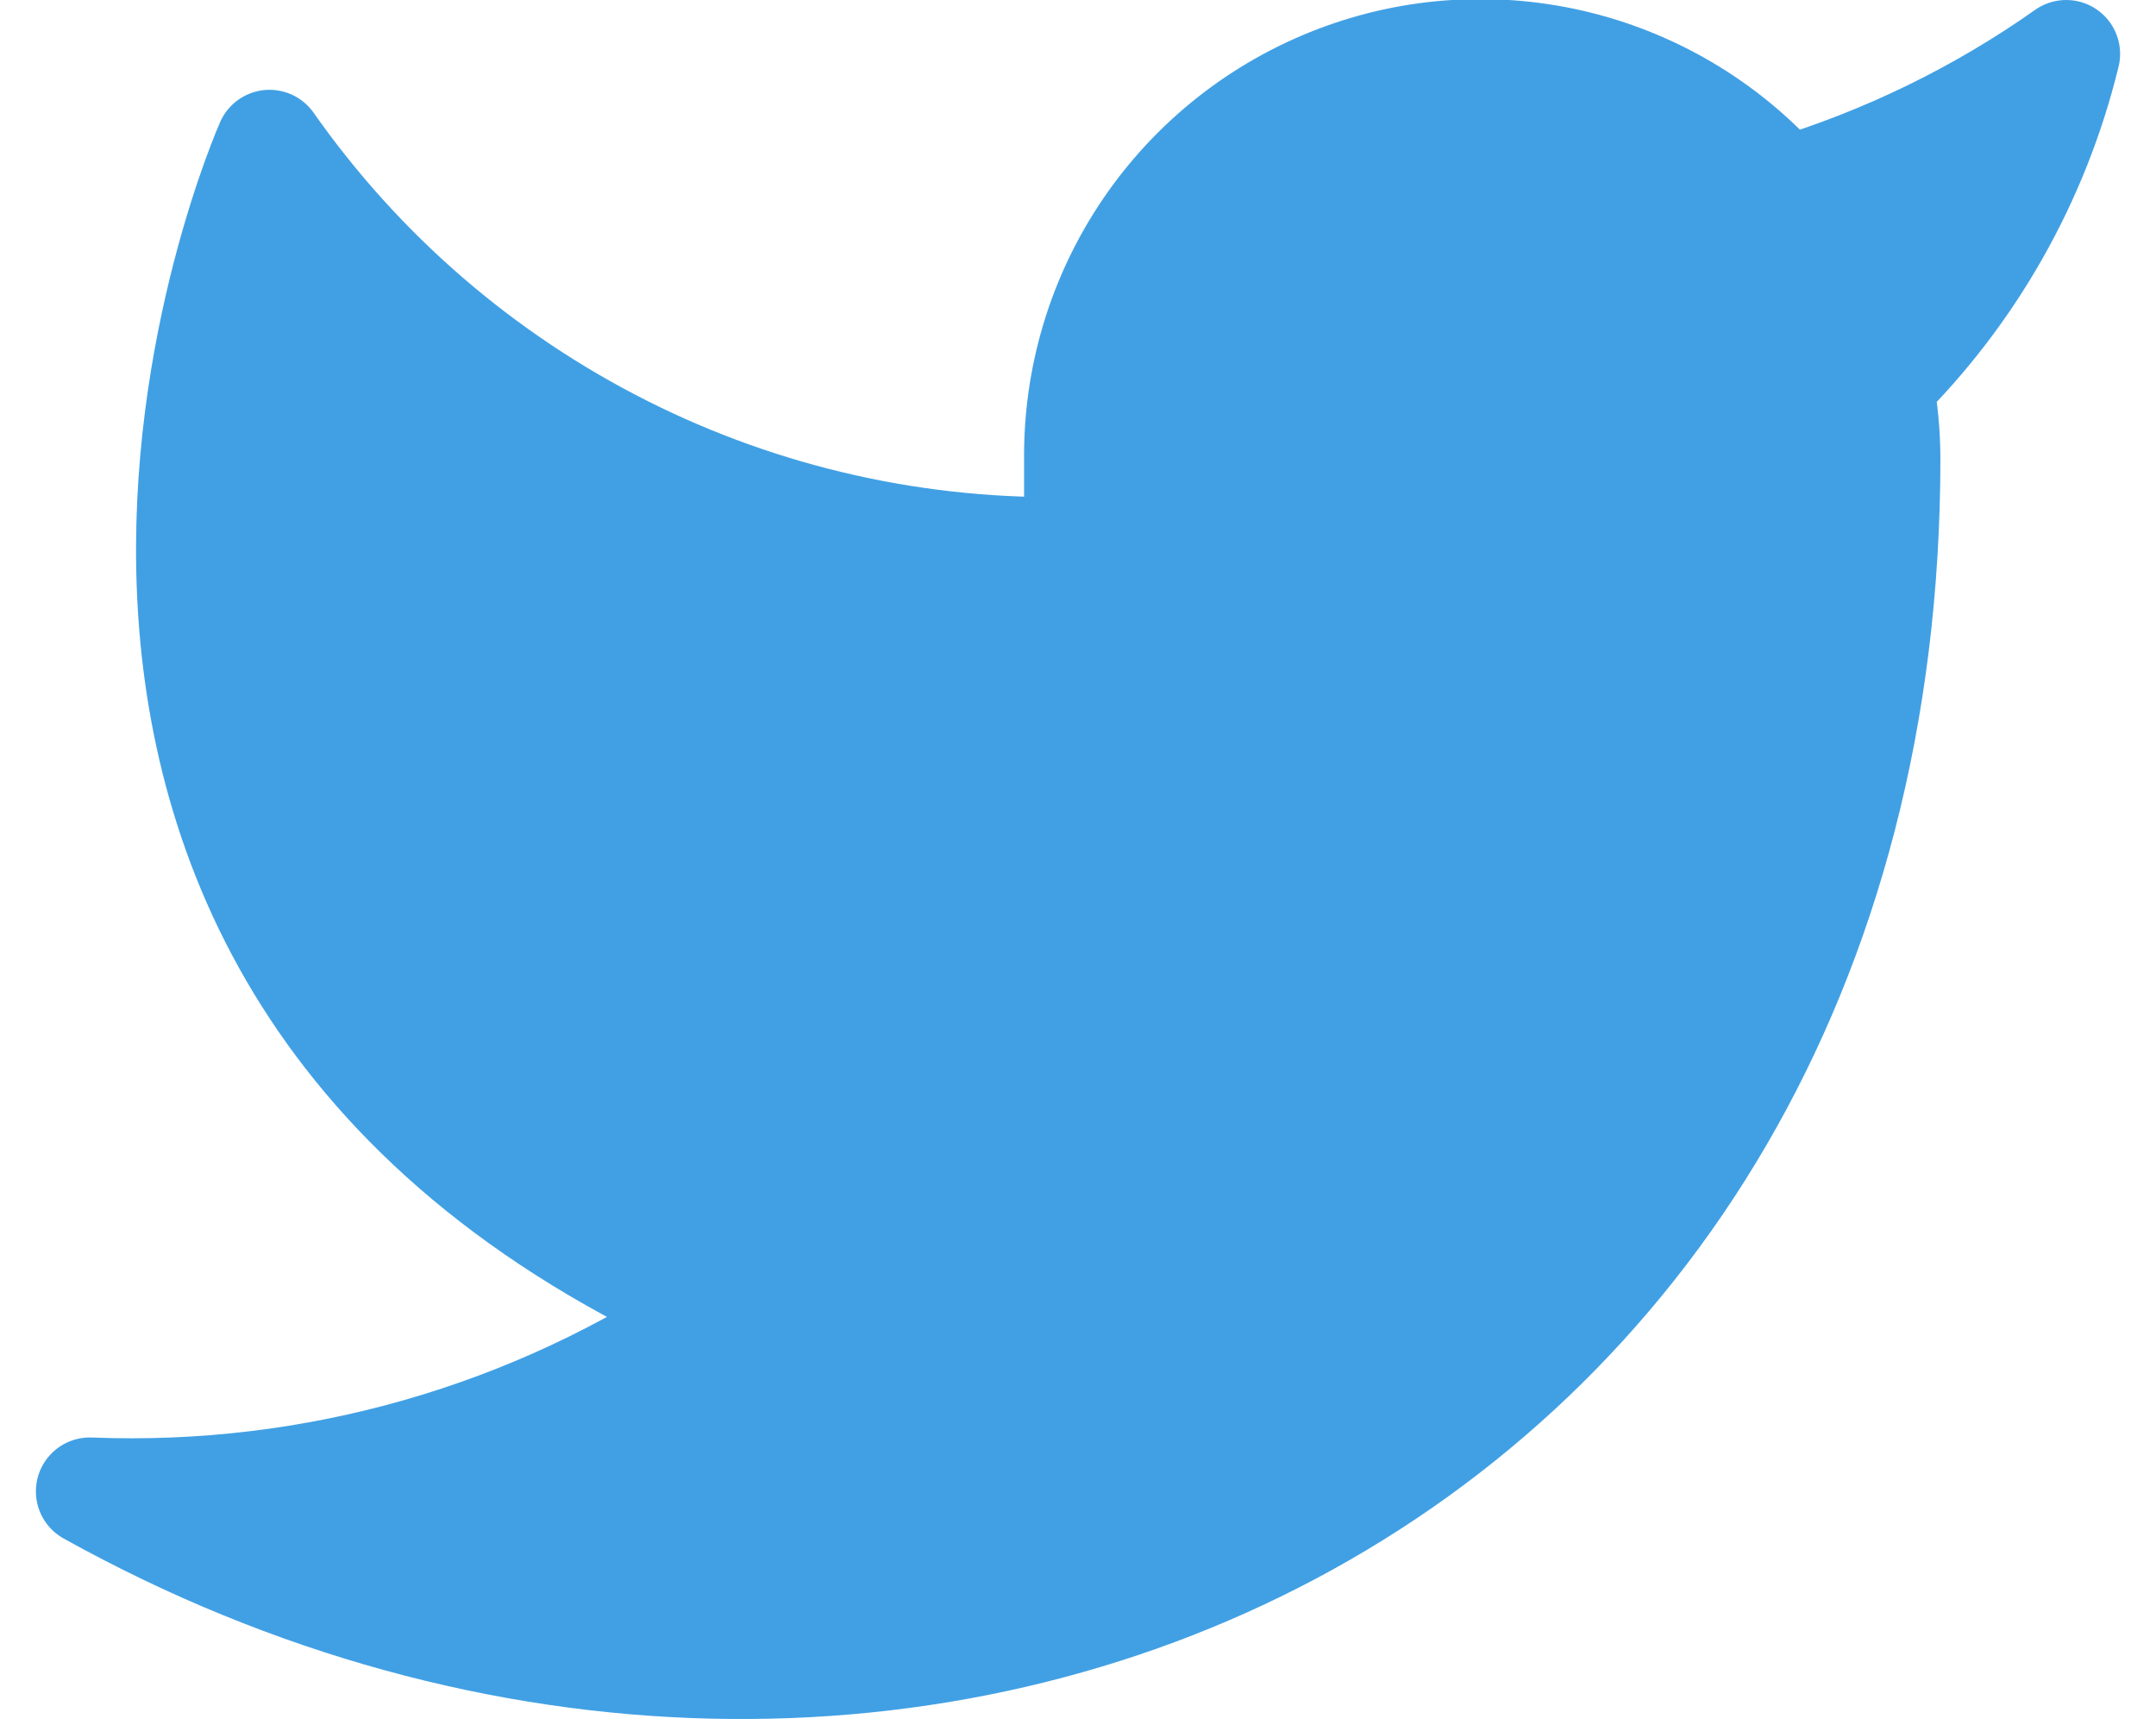 <svg width="20" height="16" viewBox="0 0 20 16" fill="none" xmlns="http://www.w3.org/2000/svg">
<path d="M19.167 0.5C18.369 1.063 17.485 1.493 16.55 1.775C16.048 1.198 15.381 0.789 14.639 0.603C13.897 0.418 13.116 0.464 12.402 0.737C11.687 1.01 11.074 1.495 10.644 2.128C10.214 2.761 9.99 3.51 10 4.275V5.108C8.535 5.146 7.084 4.822 5.776 4.163C4.467 3.504 3.342 2.532 2.5 1.333C2.5 1.333 -0.833 8.833 6.667 12.167C4.95 13.332 2.906 13.916 0.833 13.833C8.333 18 17.5 13.833 17.5 4.25C17.499 4.018 17.477 3.786 17.433 3.558C18.284 2.72 18.884 1.661 19.167 0.5Z" fill="#41A0E4" stroke="#41A0E4" stroke-linecap="round" stroke-linejoin="round"/>
</svg>
